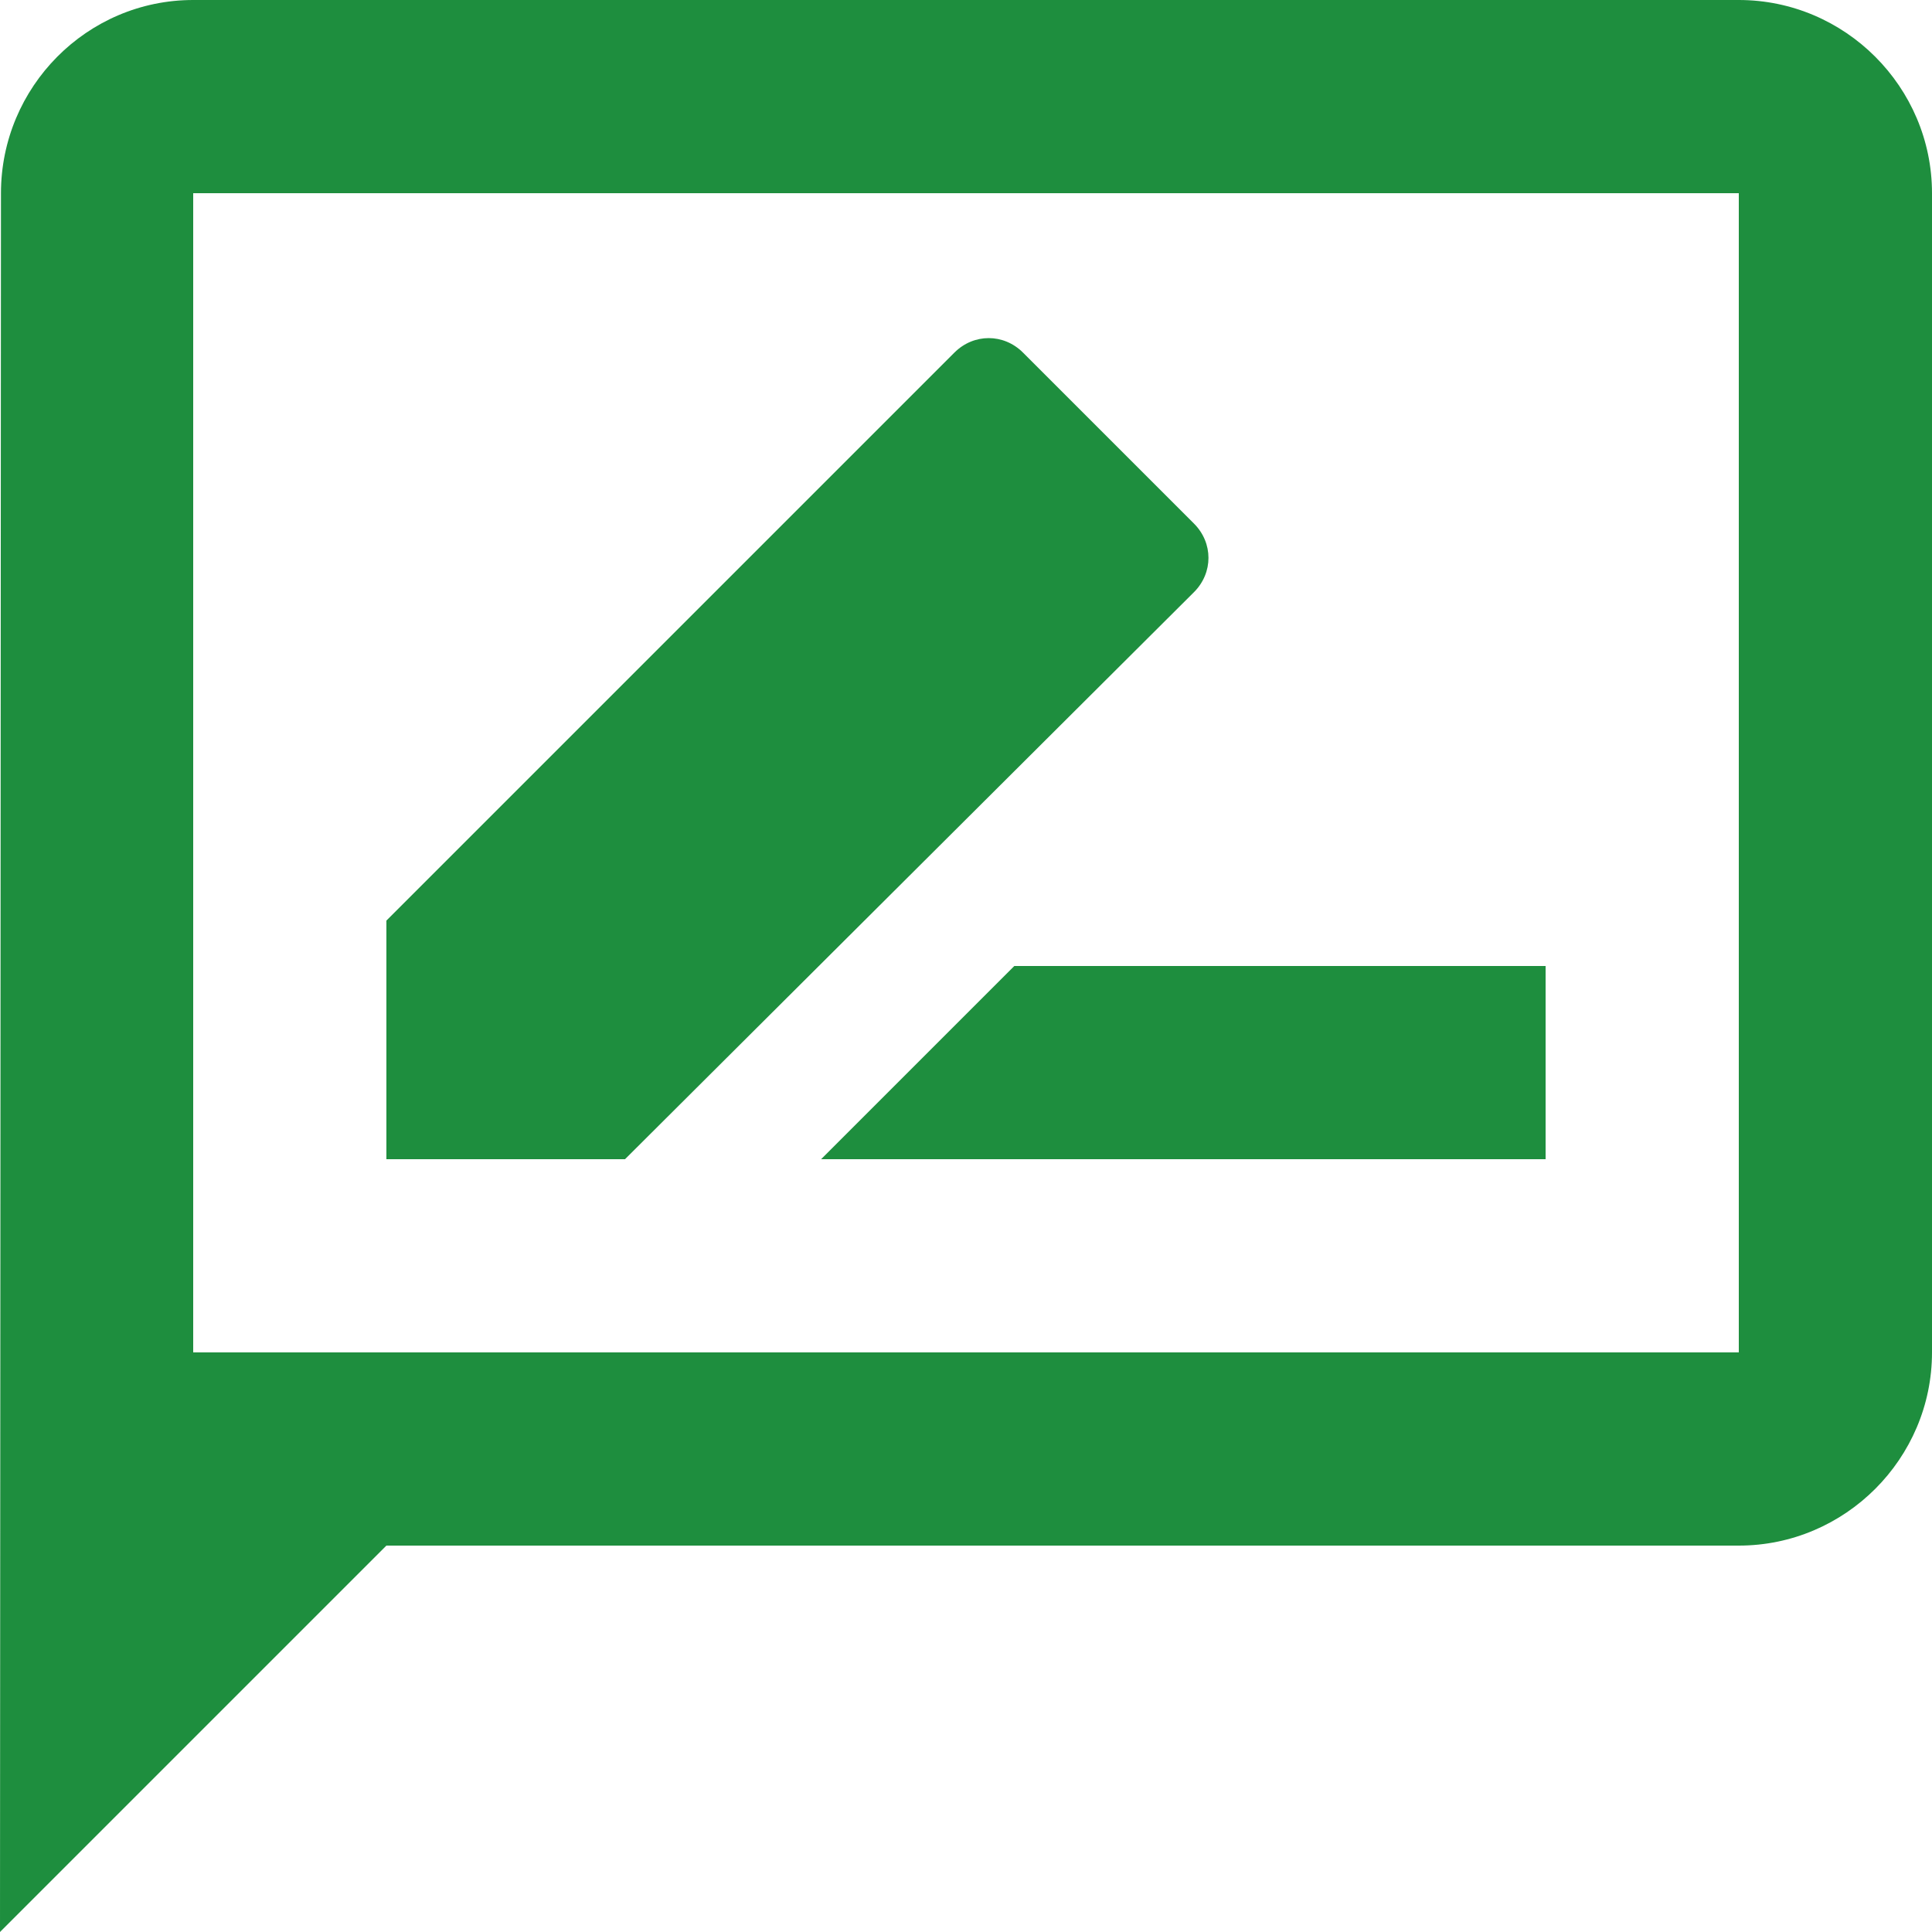 <svg width="20" height="20" viewBox="0 0 20 20" fill="none" xmlns="http://www.w3.org/2000/svg">
<path fill-rule="evenodd" clip-rule="evenodd" d="M2 0H18C19.1 0 20 0.9 20 2V14C20 15.1 19.1 16 18 16H4L0 20L0.01 2C0.01 0.9 0.9 0 2 0ZM2 14H18V2H2V14ZM8.5 12H16V10H10.5L8.5 12ZM12.36 5.42C12.56 5.62 12.56 5.93 12.36 6.13L6.47 12H4V9.53L9.88 3.65C10.08 3.45 10.39 3.45 10.59 3.65L12.36 5.42Z" fill="#1E8E3E"/>
</svg>
